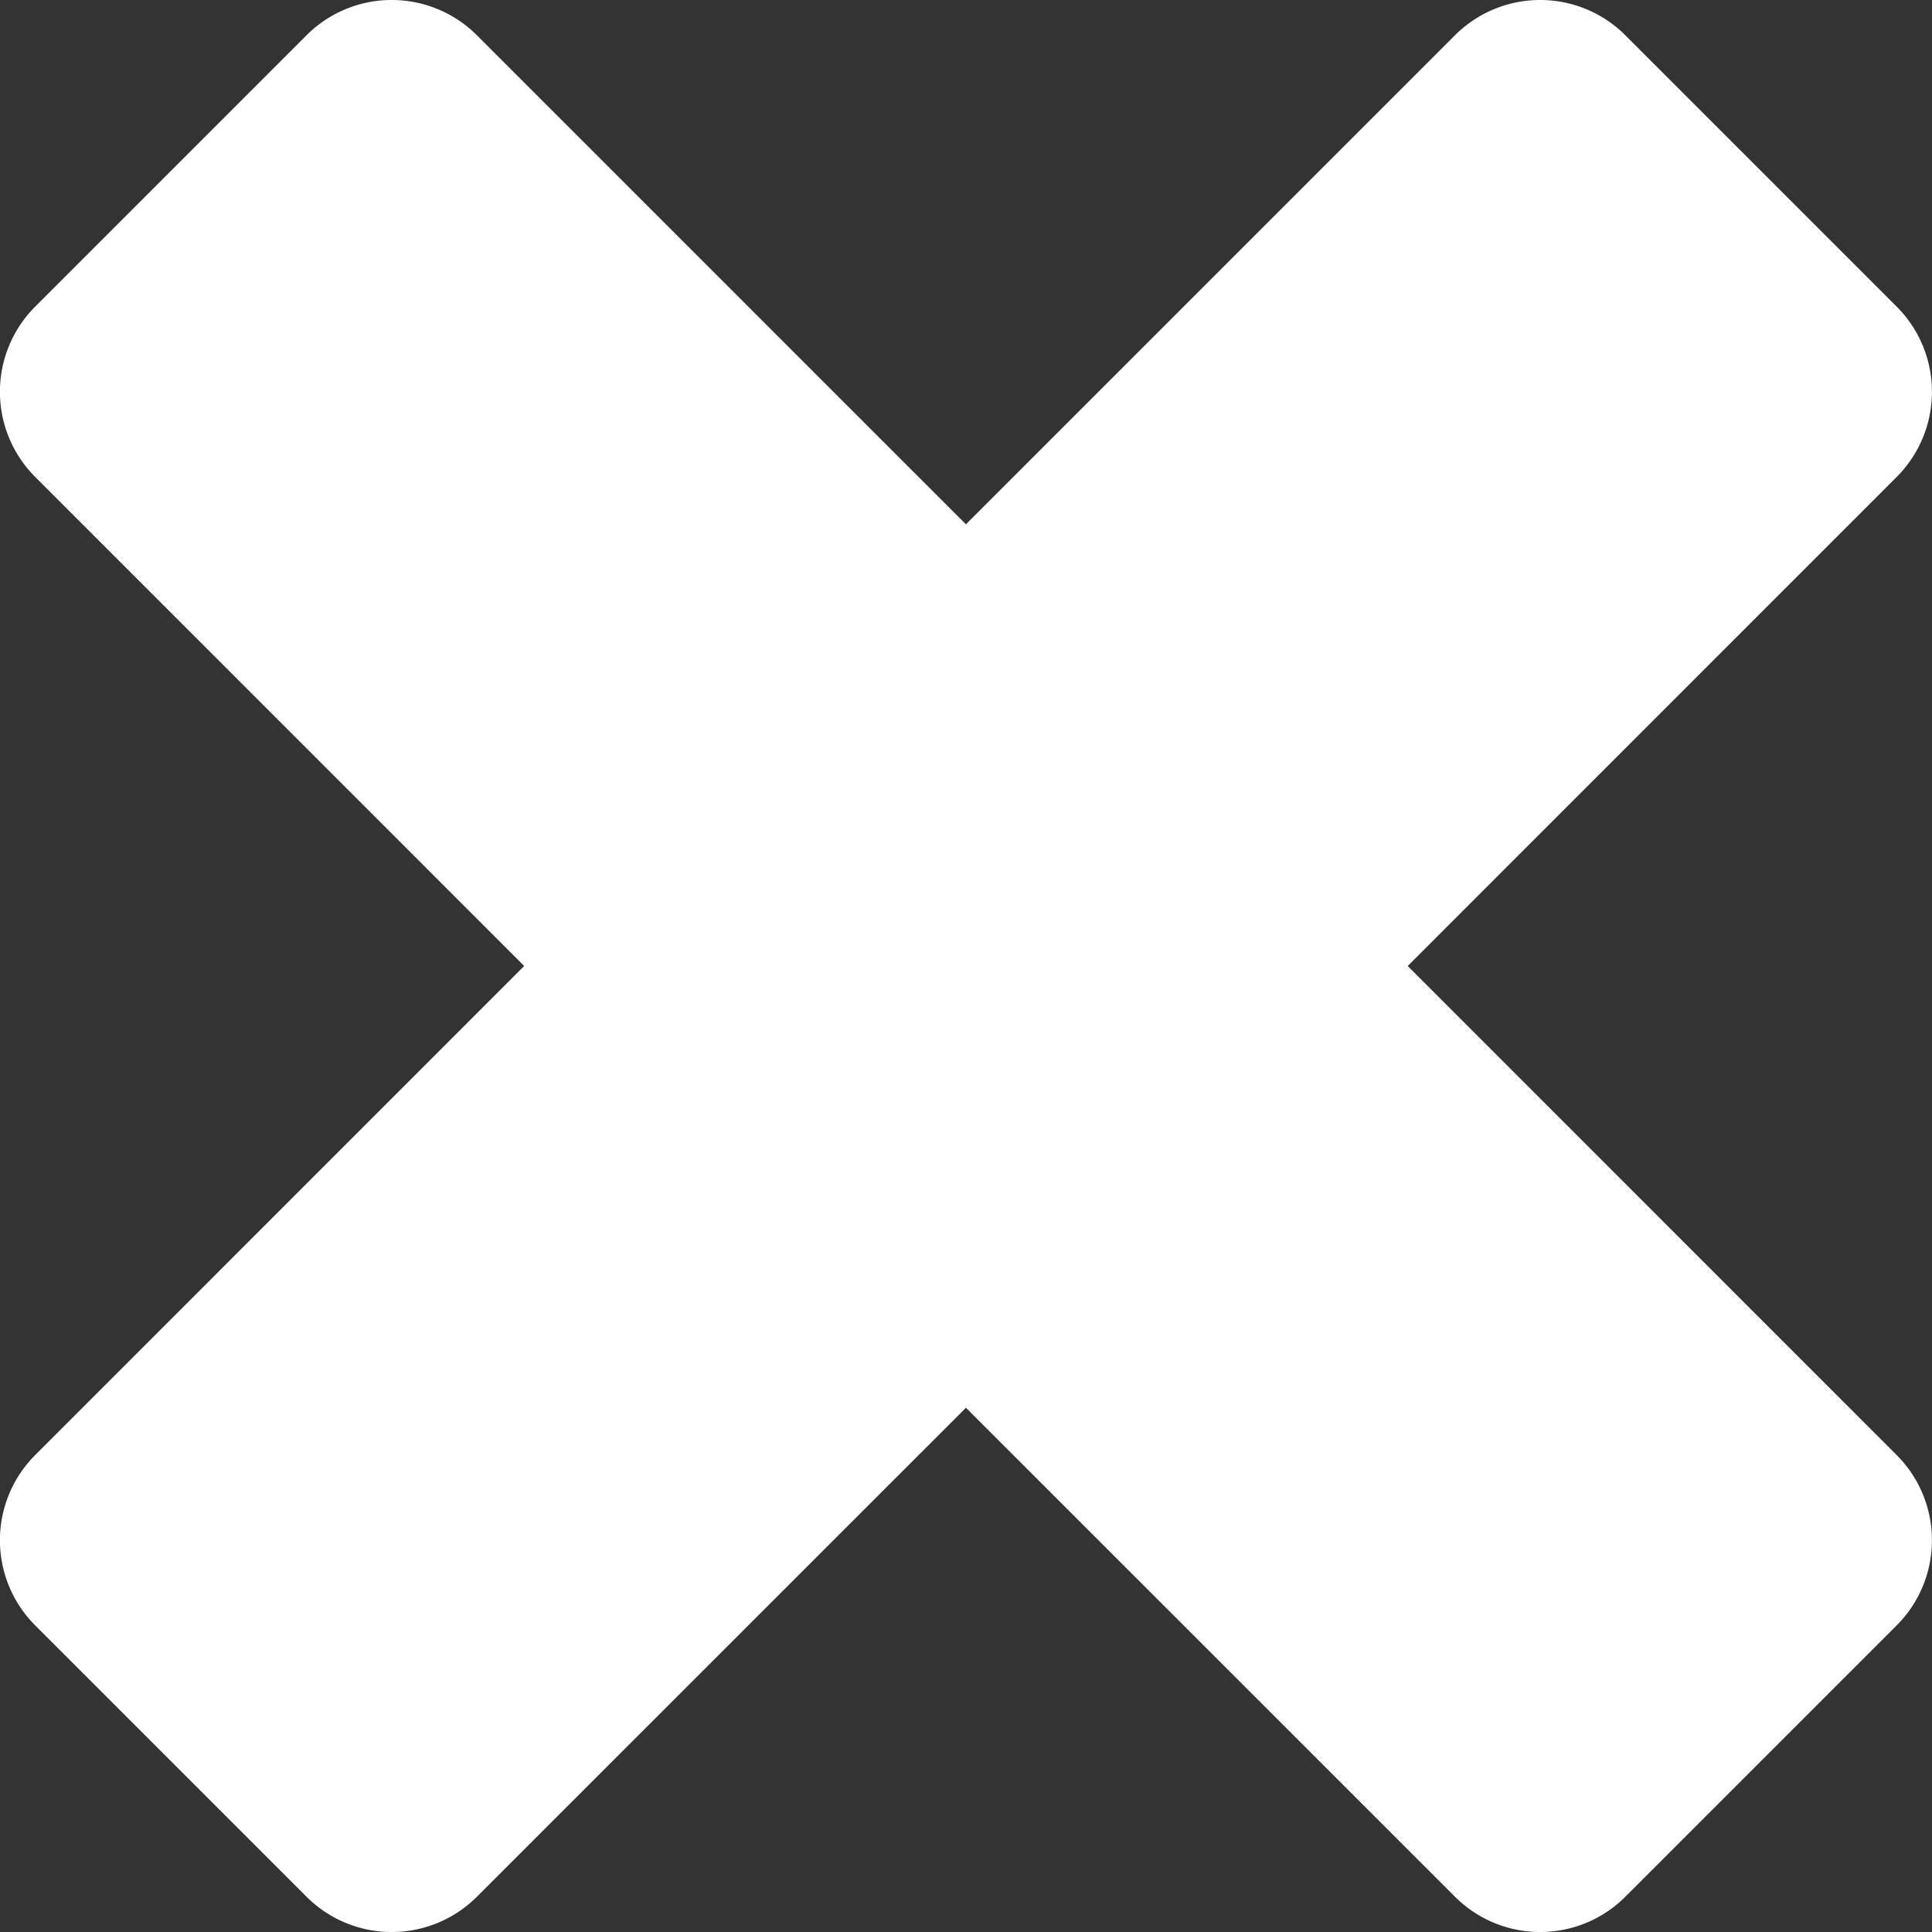 <svg xmlns="http://www.w3.org/2000/svg" width="29.748" height="29.748" viewBox="0 0 29.748 29.748">
  <rect x="0" y="0" width="29.748" height="29.748" fill="#333333" stroke="none"/>
  <path id="Caminho_25" data-name="Caminho 25" d="M469.676,174.875l7.529-7.53a1.855,1.855,0,0,0,0-2.623l-4.178-4.178a1.855,1.855,0,0,0-2.623,0l-7.53,7.53-7.53-7.53a1.855,1.855,0,0,0-2.623,0l-4.178,4.178a1.855,1.855,0,0,0,0,2.623l7.529,7.53-7.529,7.53a1.855,1.855,0,0,0,0,2.623l4.178,4.178a1.855,1.855,0,0,0,2.623,0l7.53-7.529,7.53,7.529a1.855,1.855,0,0,0,2.623,0l4.178-4.178a1.855,1.855,0,0,0,0-2.623Z" transform="translate(-448.001 -160.001)" fill="#fff"/>
</svg>
